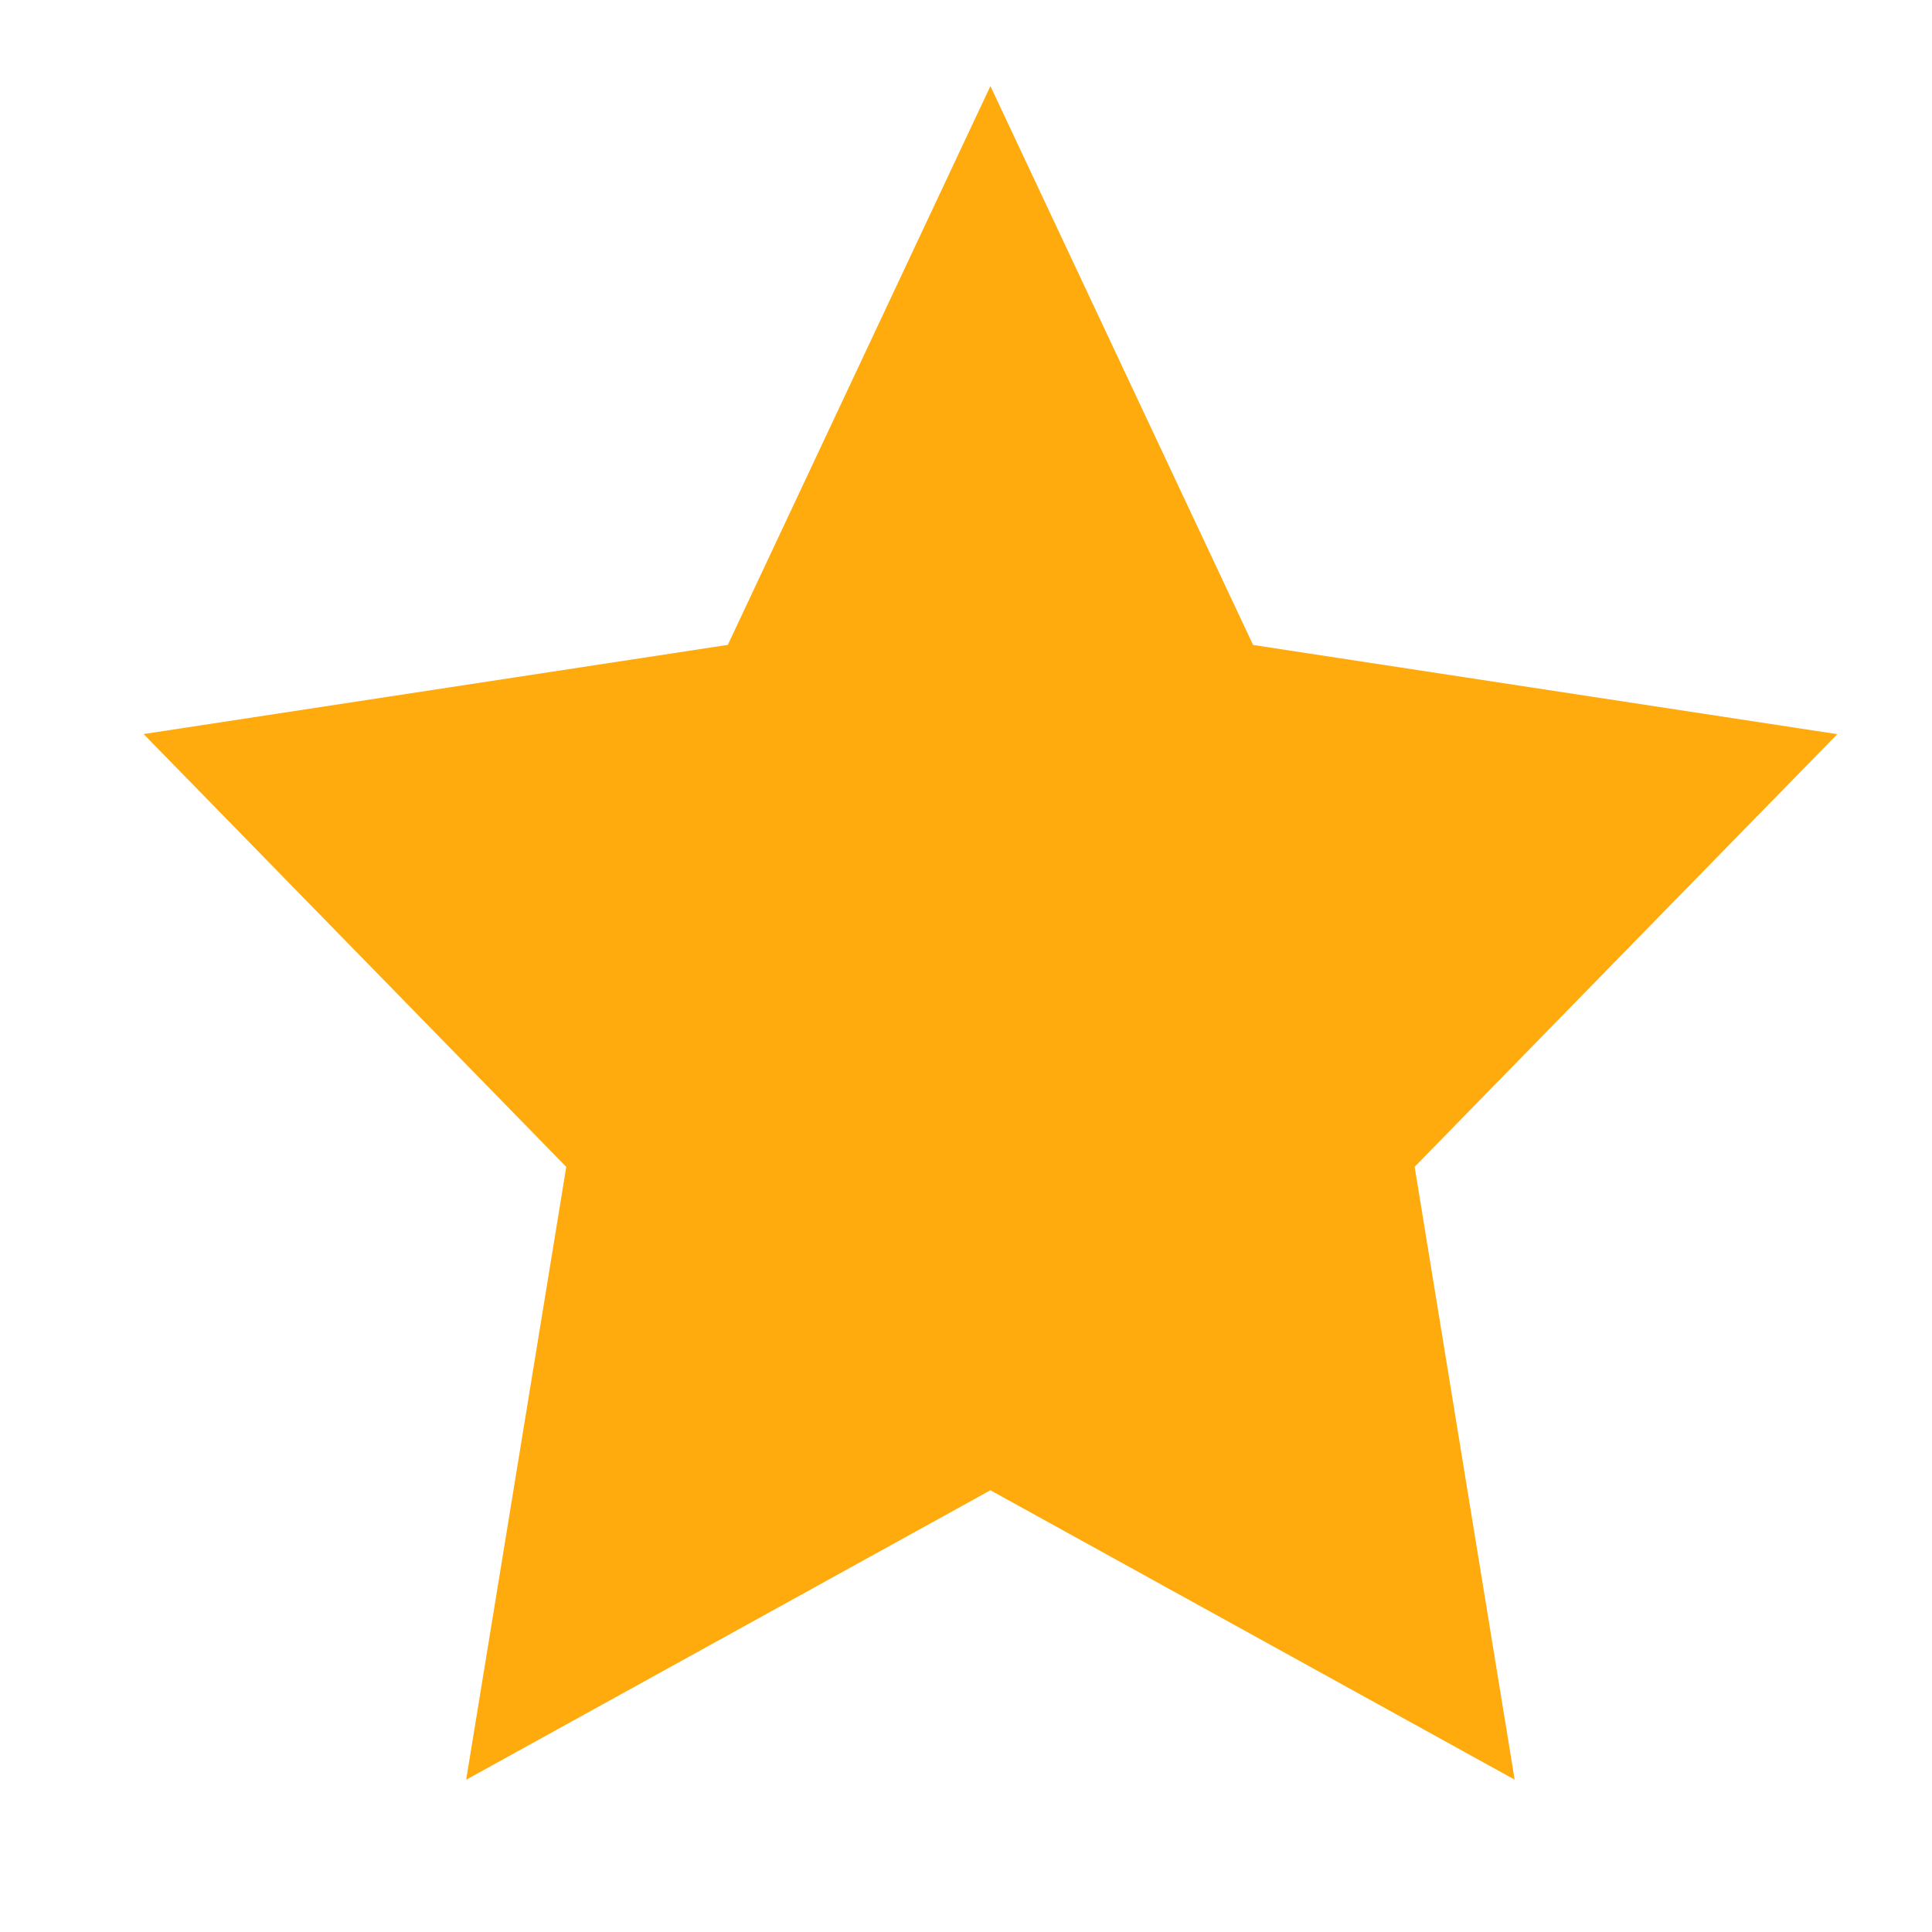 <?xml version="1.0" encoding="utf-8"?>
<!-- Generator: Adobe Illustrator 17.0.0, SVG Export Plug-In . SVG Version: 6.00 Build 0)  -->
<!DOCTYPE svg PUBLIC "-//W3C//DTD SVG 1.1//EN" "http://www.w3.org/Graphics/SVG/1.1/DTD/svg11.dtd">
<svg version="1.1" id="图形" xmlns="http://www.w3.org/2000/svg" xmlns:xlink="http://www.w3.org/1999/xlink" x="0px" y="0px"
	 width="1000.636px" height="1000.678px" viewBox="0 0 1000.636 1000.678" enable-background="new 0 0 1000.636 1000.678"
	 xml:space="preserve">
<path fill="#FFAA0D" d="M732.681,604.312L784.48,921.73L512.96,771.847L241.44,921.778l51.847-317.418l-218.9-224.171L376.958,334
	L512.96,44.585l136.05,289.464l302.57,46.188L732.681,604.312z"/>
</svg>
